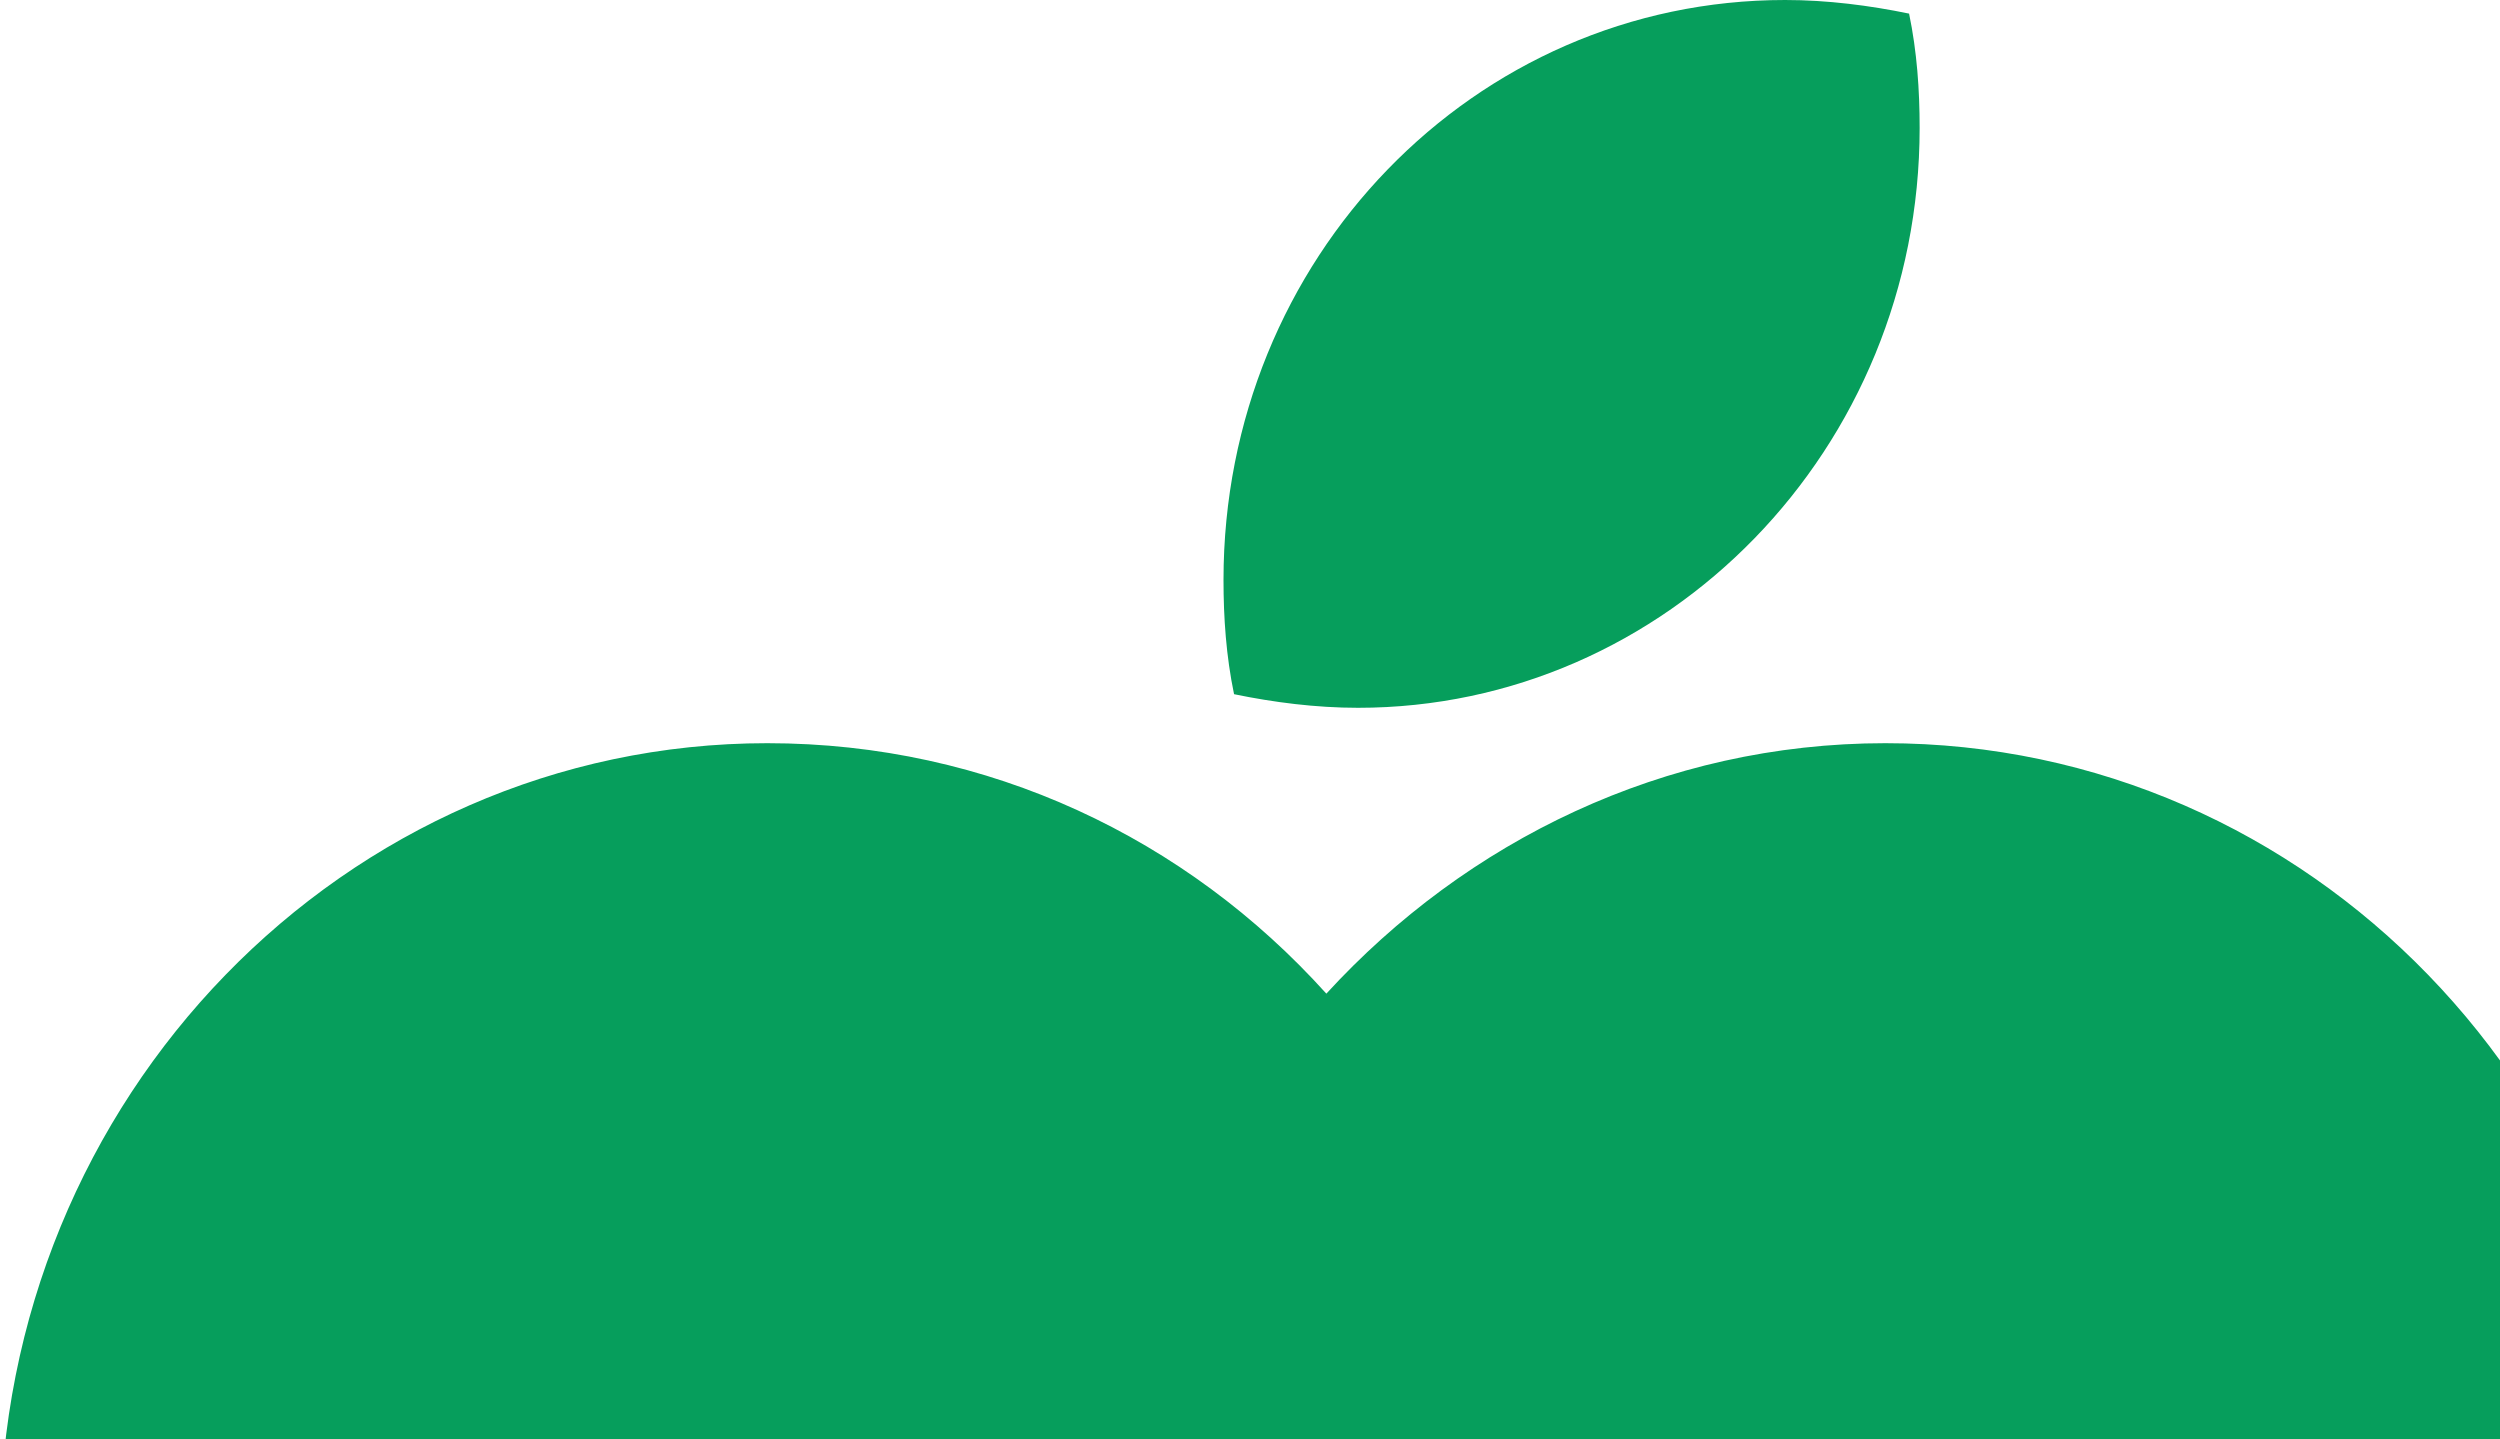 <svg width="707" height="407" viewBox="0 0 707 407" fill="none" xmlns="http://www.w3.org/2000/svg">
<path fill-rule="evenodd" clip-rule="evenodd" d="M217 210.176C279.639 210.176 335.567 237.121 375.089 281.004C414.612 237.891 470.539 210.176 533.179 210.176C653.237 210.176 750.179 310.259 750.179 434.208C750.179 621.287 504.842 812.984 375.089 896.13C245.337 812.984 0 621.287 0 434.208C0 310.259 97.687 210.176 217 210.176Z" fill="#069E5C"/>
<path fill-rule="evenodd" clip-rule="evenodd" d="M504.842 0C516.773 0 528.704 1.54 539.89 3.849C542.127 14.627 542.873 25.406 542.873 36.184C542.873 127.029 471.285 200.166 384.038 200.166C372.106 200.166 360.175 198.627 348.99 196.317C346.753 185.539 346.007 174.761 346.007 163.982C346.007 73.138 416.849 0 504.842 0Z" fill="#069E5C"/>
</svg>
